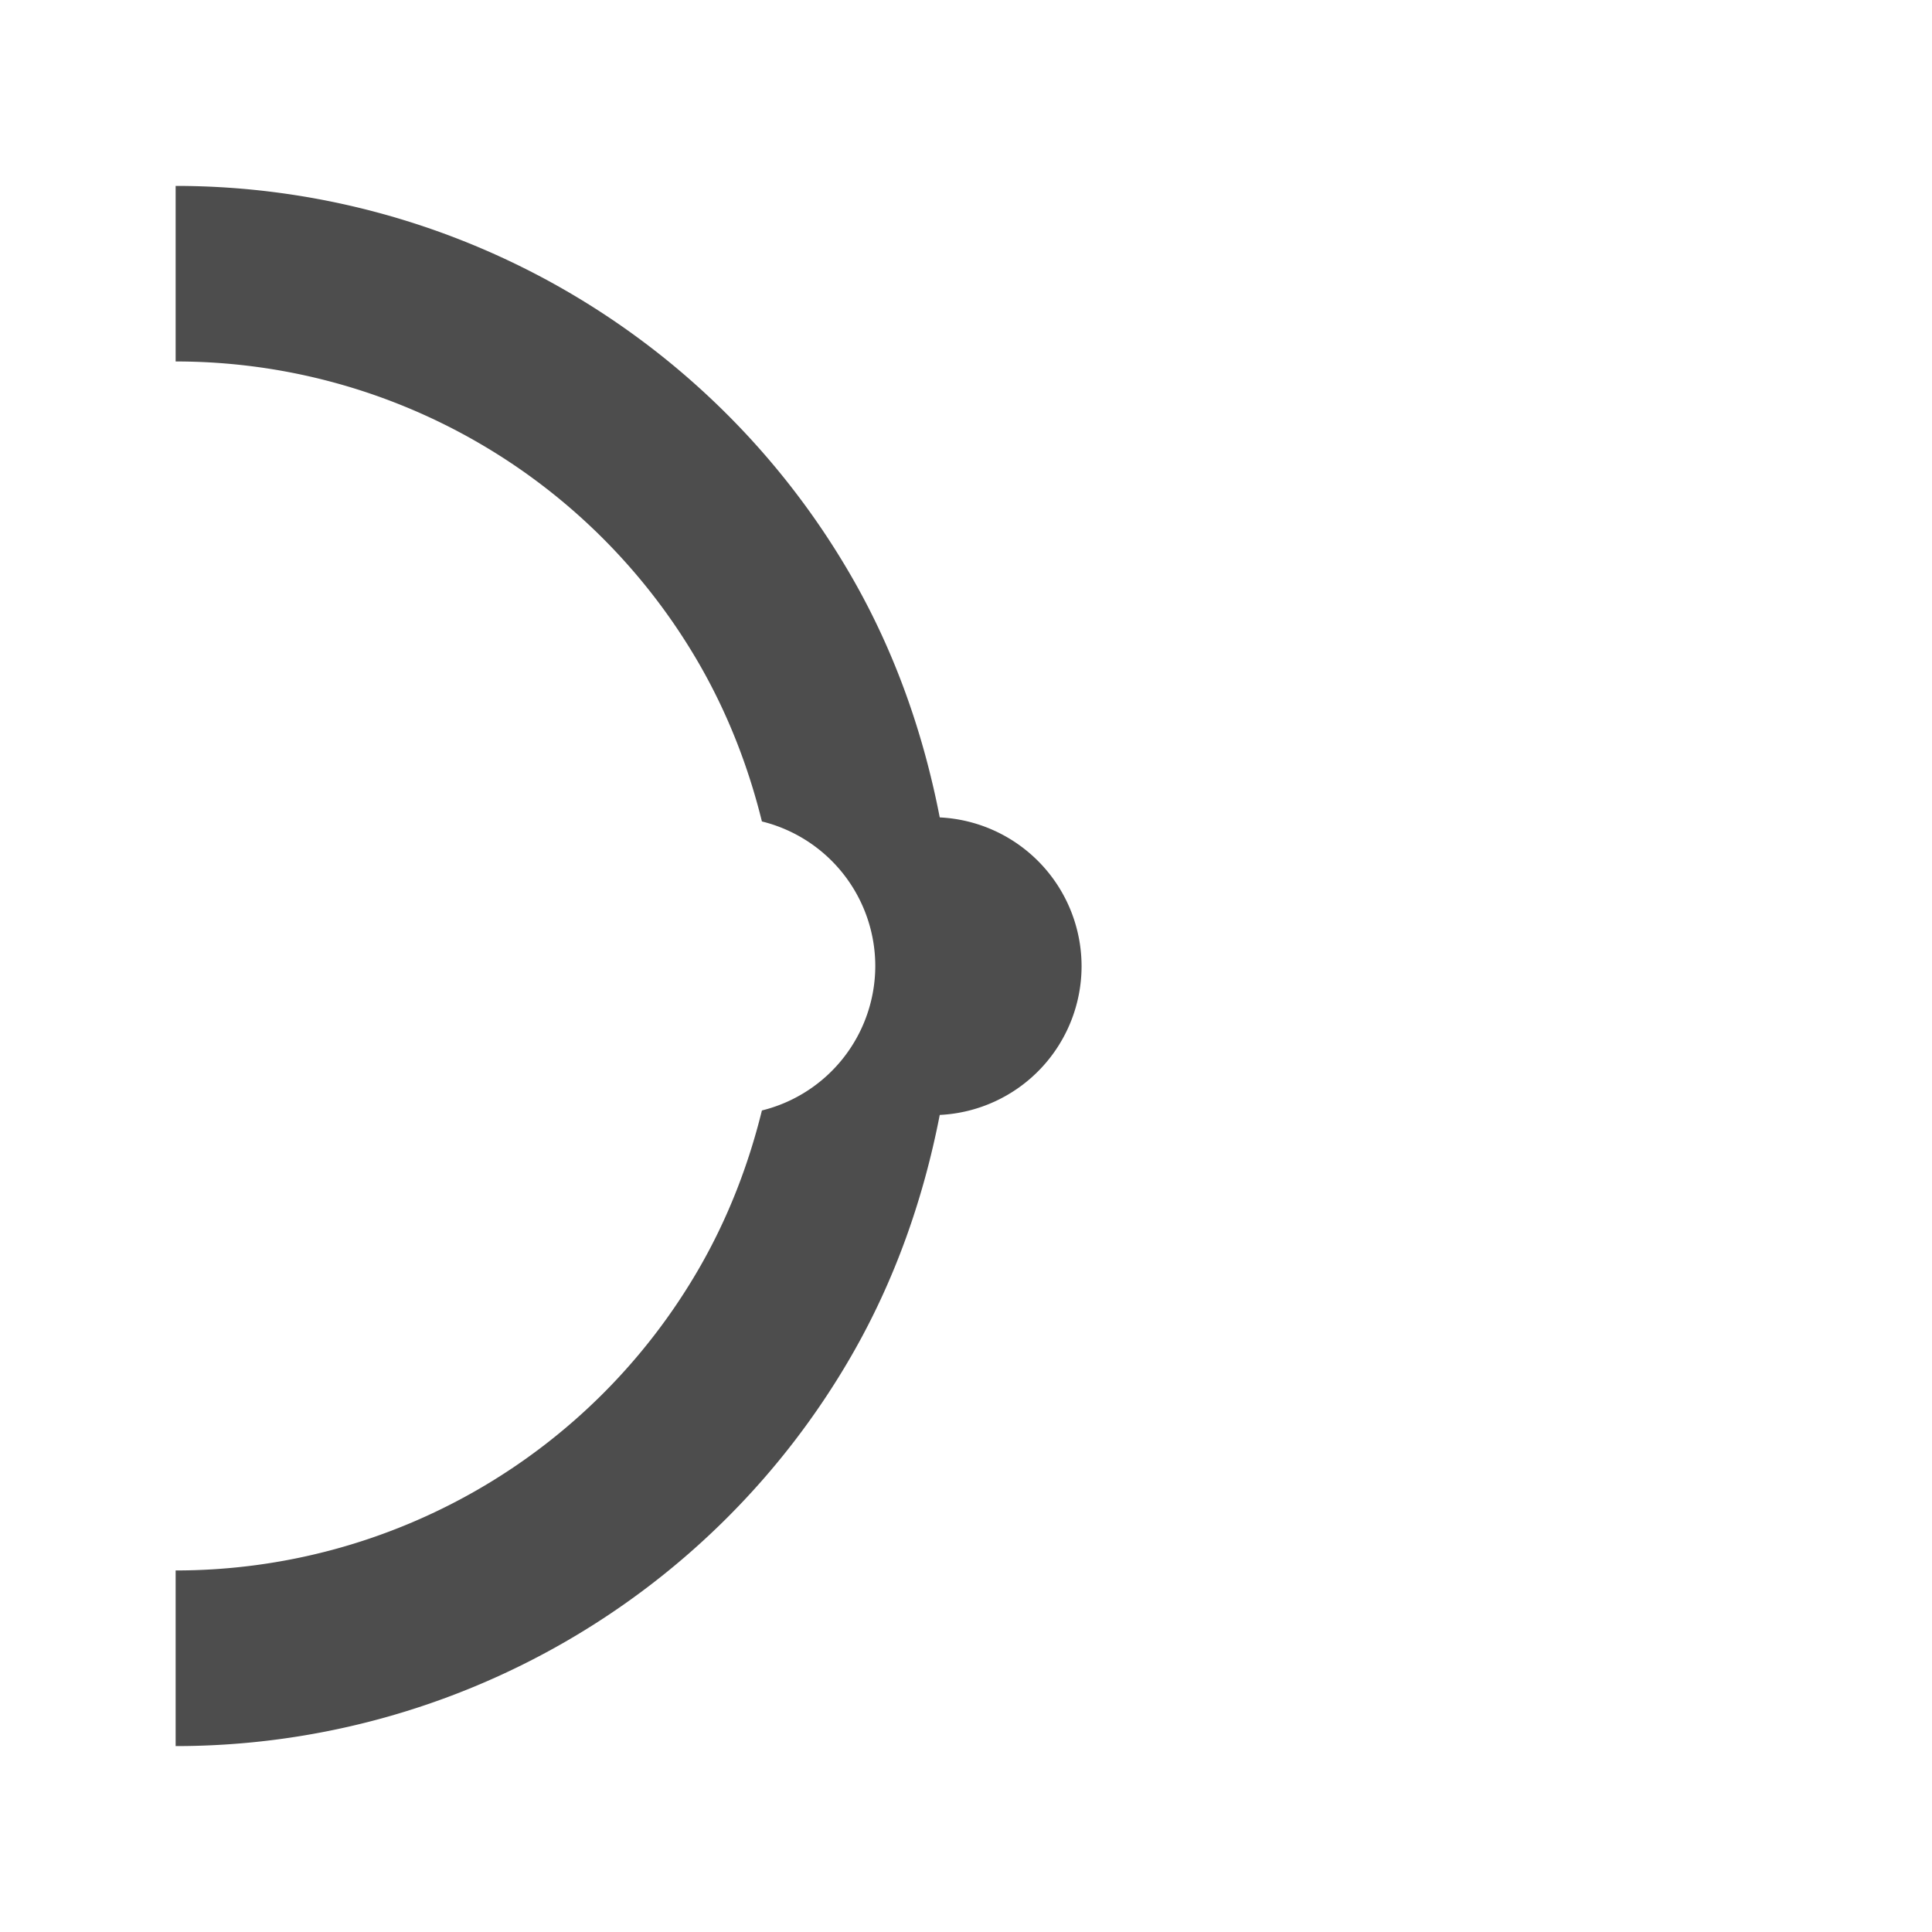 <?xml version="1.0" encoding="UTF-8" standalone="no"?>
<svg
   xmlns:dc="http://purl.org/dc/elements/1.1/"
   xmlns:cc="http://creativecommons.org/ns#"
   xmlns:rdf="http://www.w3.org/1999/02/22-rdf-syntax-ns#"
   xmlns:svg="http://www.w3.org/2000/svg"
   xmlns="http://www.w3.org/2000/svg"
   viewBox="0 0 22 22"
   id="svg2"
   version="1.1">
  <defs
     id="defs3051">
    <style
       type="text/css"
       id="current-color-scheme">
      .ColorScheme-Text {
        color:#4d4d4d;
      }
      </style>
    <style
       id="current-color-scheme-5"
       type="text/css">
      .ColorScheme-Text {
        color:#4d4d4d;
      }
      </style>
  </defs>
  <rect
     style="color:#4d4d4d;opacity:1;fill:currentColor;fill-opacity:1;stroke:none"
     id="rect4142"
     width="0"
     height="11"
     x="-38.258"
     y="-27.66"
     class="ColorScheme-Text" />
  <g
     id="g4541"
     transform="translate(-14.006,38.907)">
    <path
       style="color:#000000;font-style:normal;font-variant:normal;font-weight:normal;font-stretch:normal;font-size:medium;line-height:normal;font-family:sans-serif;text-indent:0;text-align:start;text-decoration:none;text-decoration-line:none;text-decoration-style:solid;text-decoration-color:#000000;letter-spacing:normal;word-spacing:normal;text-transform:none;direction:ltr;block-progression:tb;writing-mode:lr-tb;baseline-shift:baseline;text-anchor:start;white-space:normal;clip-rule:nonzero;display:inline;overflow:visible;visibility:visible;opacity:1;isolation:auto;mix-blend-mode:normal;color-interpolation:sRGB;color-interpolation-filters:linearRGB;solid-color:#000000;solid-opacity:1;fill:#4d4d4d;fill-opacity:1;fill-rule:evenodd;stroke:none;stroke-width:2;stroke-linecap:butt;stroke-linejoin:miter;stroke-miterlimit:4;stroke-dasharray:none;stroke-dashoffset:0;stroke-opacity:1;marker:none;color-rendering:auto;image-rendering:auto;shape-rendering:auto;text-rendering:auto;enable-background:accumulate"
       d="m 16.006,-36.791 0,2 c 2.461,0 4.731,1.312 5.961,3.443 0.328,0.569 0.562,1.175 0.715,1.795 a 1.697,1.697 0 0 1 1.291,1.646 1.697,1.697 0 0 1 -1.291,1.645 c -0.153,0.621 -0.386,1.227 -0.715,1.797 -1.23,2.131 -3.5,3.441 -5.961,3.441 l 0,2 c 3.172,0 6.107,-1.694 7.693,-4.441 0.499,-0.864 0.823,-1.795 1.008,-2.746 a 1.697,1.697 0 0 0 1.615,-1.695 1.697,1.697 0 0 0 -1.615,-1.693 c -0.185,-0.952 -0.508,-1.883 -1.008,-2.748 -1.586,-2.747 -4.521,-4.443 -7.693,-4.443 z"
       id="path4168" />
  </g>
</svg>
